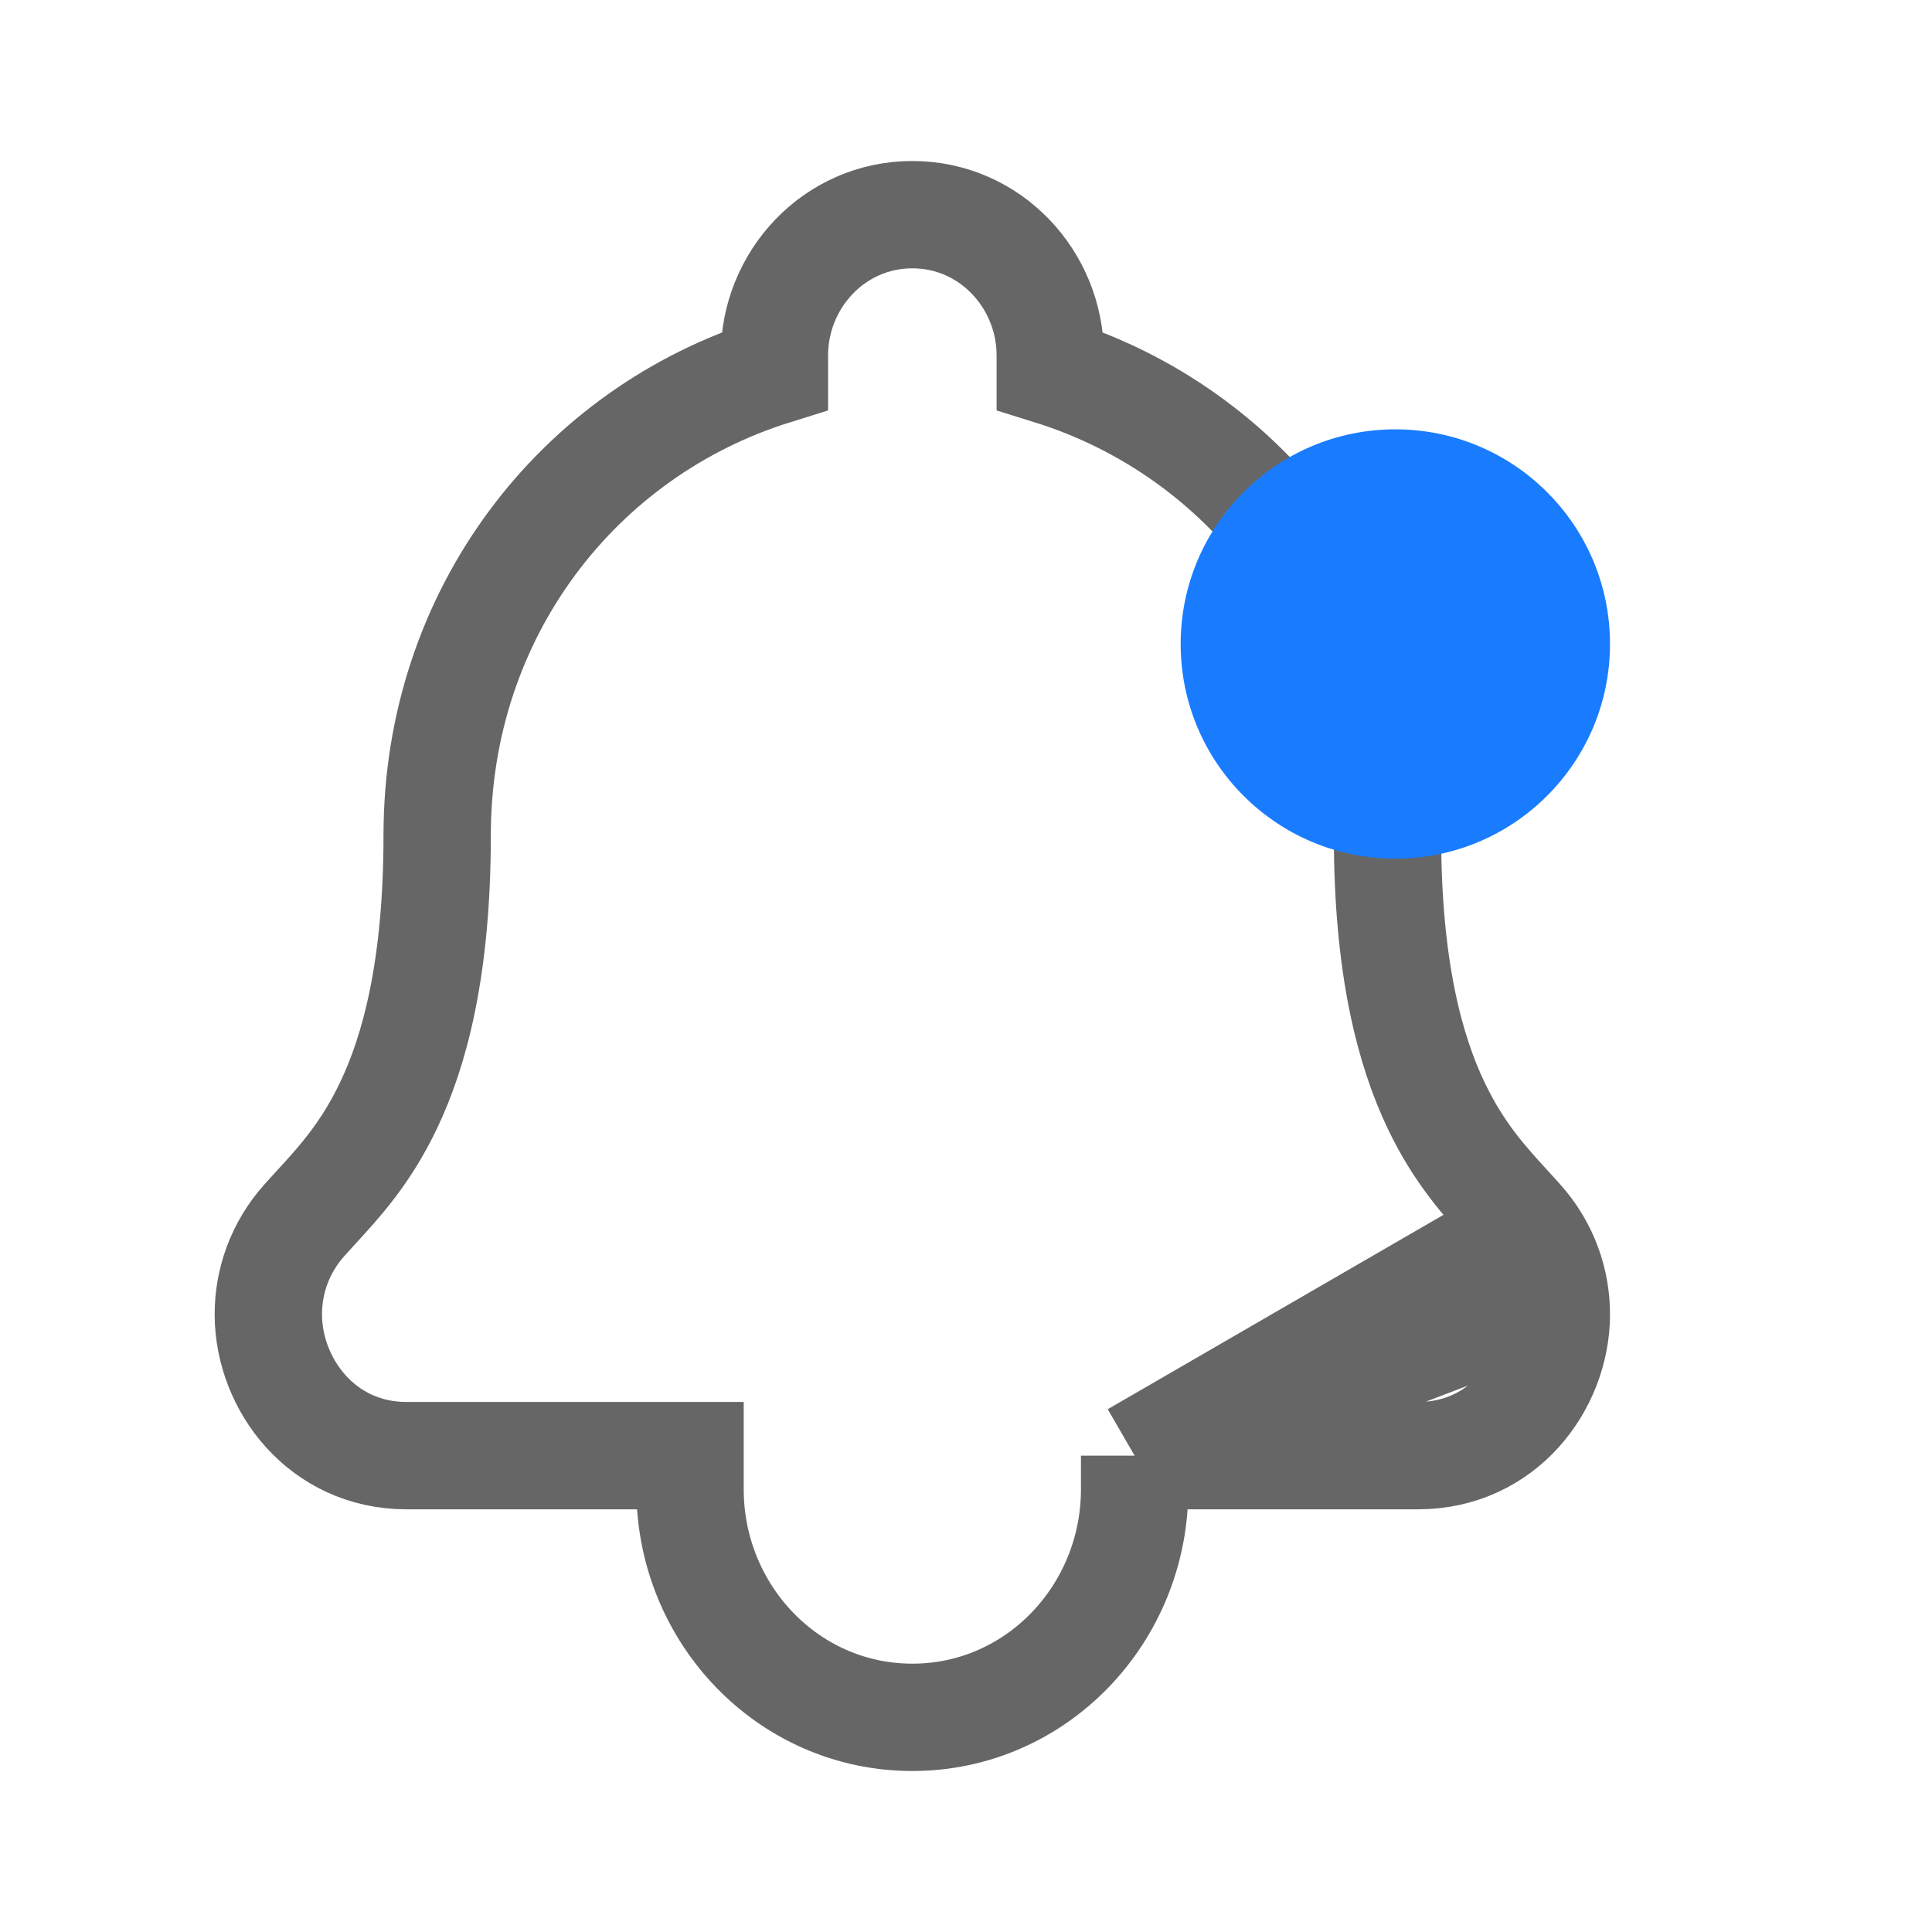 <svg width="18" height="18" viewBox="0 0 18 18" fill="none" xmlns="http://www.w3.org/2000/svg">
<path d="M10.571 13.562V13.875C10.571 15.033 9.659 16 8.5 16C7.341 16 6.429 15.033 6.429 13.875V13.562H3.788C3 13.562 2.504 12.898 2.5 12.253L2.5 12.253C2.498 11.943 2.605 11.625 2.84 11.364L2.84 11.364C2.872 11.328 2.905 11.293 2.938 11.256C3.164 11.01 3.407 10.745 3.619 10.301C3.862 9.793 4.073 9.022 4.073 7.781C4.073 5.717 5.386 4.026 7.215 3.456V3.312C7.215 2.604 7.774 2 8.5 2C9.226 2 9.785 2.604 9.785 3.312V3.456C11.614 4.026 12.927 5.717 12.927 7.781C12.927 9.022 13.138 9.793 13.381 10.301C13.593 10.745 13.836 11.01 14.062 11.256C14.095 11.293 14.128 11.328 14.16 11.364M10.571 13.562L13.789 11.699M10.571 13.562H13.212C14 13.562 14.496 12.898 14.5 12.253M10.571 13.562L14 12.25M14.16 11.364L13.789 11.699M14.16 11.364C14.16 11.364 14.16 11.364 14.16 11.364L13.789 11.699M14.16 11.364C14.395 11.625 14.502 11.943 14.5 12.253M13.789 11.699C13.936 11.862 14.001 12.058 14 12.25M14.5 12.253L14 12.25M14.5 12.253C14.5 12.253 14.5 12.253 14.5 12.253L14 12.25" stroke="#666666"/>
<circle cx="13" cy="6" r="2" fill="#197CFF"/>
</svg>
